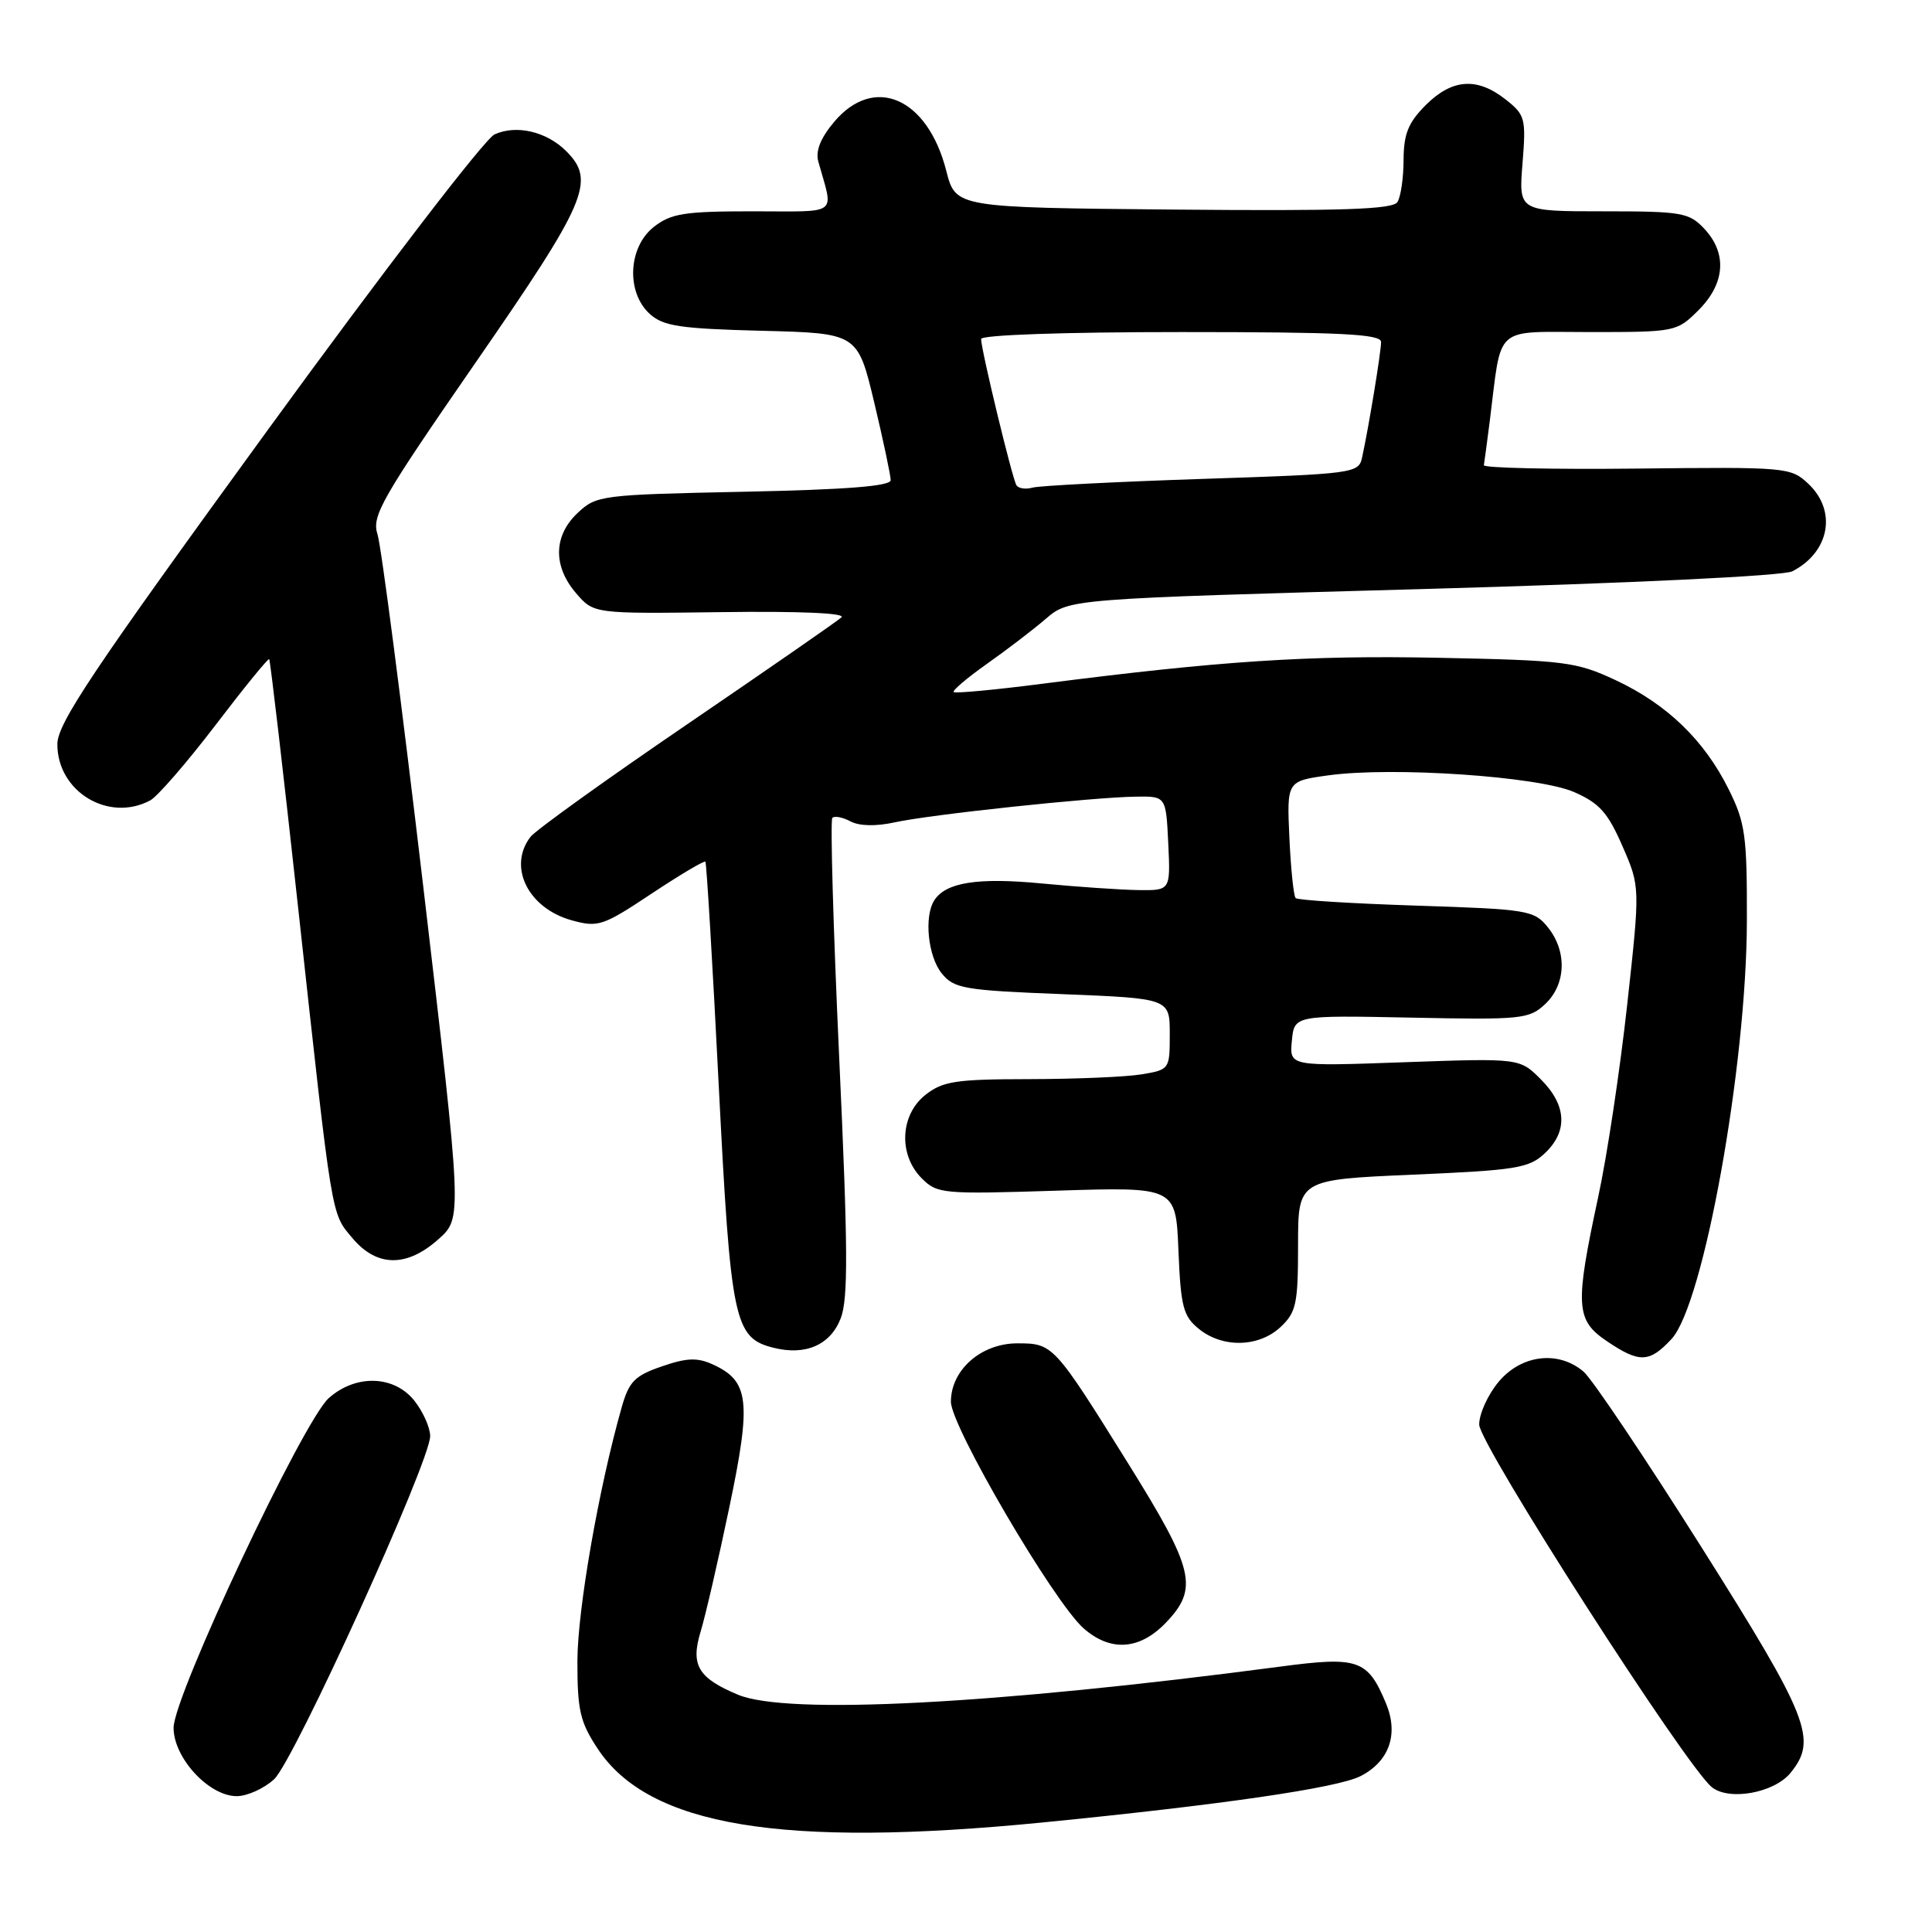 <?xml version="1.0" encoding="UTF-8" standalone="no"?>
<!DOCTYPE svg PUBLIC "-//W3C//DTD SVG 1.1//EN" "http://www.w3.org/Graphics/SVG/1.1/DTD/svg11.dtd" >
<svg xmlns="http://www.w3.org/2000/svg" xmlns:xlink="http://www.w3.org/1999/xlink" version="1.1" viewBox="0 0 256 256">
 <g >
 <path fill="currentColor"
d=" M 138.11 241.49 C 161.90 239.14 177.23 236.91 180.29 235.34 C 184.10 233.38 185.35 229.78 183.65 225.70 C 181.22 219.89 179.99 219.46 169.67 220.83 C 131.70 225.85 104.28 227.27 97.79 224.56 C 92.50 222.35 91.49 220.64 92.83 216.22 C 93.46 214.17 95.17 206.76 96.64 199.73 C 99.59 185.62 99.28 183.00 94.44 180.79 C 92.39 179.86 90.99 179.91 87.68 181.06 C 84.09 182.29 83.34 183.07 82.37 186.50 C 79.32 197.25 76.53 213.28 76.51 220.07 C 76.50 226.63 76.86 228.18 79.20 231.72 C 85.98 241.97 103.55 244.89 138.11 241.49 Z  M 36.33 235.75 C 38.96 233.32 57.00 193.66 57.00 190.29 C 57.00 189.18 56.07 187.08 54.93 185.63 C 52.25 182.23 47.17 182.06 43.57 185.25 C 40.17 188.26 23.00 224.73 23.00 228.94 C 23.00 232.93 27.68 238.00 31.37 238.00 C 32.75 238.00 34.99 236.99 36.33 235.75 Z  M 237.25 234.92 C 240.86 230.51 239.73 227.64 225.44 204.99 C 217.98 193.17 210.96 182.71 209.83 181.75 C 206.50 178.91 201.61 179.49 198.59 183.08 C 197.17 184.77 196.00 187.32 196.00 188.76 C 196.00 191.37 223.41 234.08 226.84 236.82 C 229.14 238.65 235.09 237.57 237.25 234.92 Z  M 154.48 215.02 C 158.84 210.47 158.26 208.00 149.54 194.00 C 139.64 178.11 139.54 178.00 134.80 178.00 C 130.01 178.00 126.00 181.52 126.00 185.74 C 126.00 189.00 139.60 212.23 143.57 215.75 C 147.13 218.90 151.01 218.64 154.48 215.02 Z  M 221.49 177.42 C 225.74 172.83 231.44 141.24 231.47 122.00 C 231.50 110.75 231.26 109.01 229.07 104.61 C 225.84 98.09 220.88 93.31 214.09 90.13 C 208.84 87.68 207.40 87.50 190.61 87.16 C 173.24 86.81 161.72 87.57 138.12 90.60 C 131.85 91.41 126.57 91.90 126.37 91.70 C 126.17 91.50 128.14 89.83 130.75 87.98 C 133.36 86.14 136.89 83.45 138.58 81.99 C 141.67 79.35 141.67 79.35 188.58 78.05 C 216.11 77.28 236.33 76.31 237.50 75.70 C 242.44 73.15 243.44 67.70 239.61 64.10 C 237.28 61.91 236.74 61.87 216.86 62.09 C 205.66 62.21 196.56 62.01 196.62 61.64 C 196.69 61.27 197.04 58.61 197.41 55.73 C 199.03 42.87 197.76 44.00 210.69 44.00 C 222.03 44.00 222.19 43.97 225.08 41.08 C 228.60 37.55 228.88 33.57 225.83 30.31 C 223.80 28.16 222.87 28.00 212.44 28.00 C 201.23 28.00 201.23 28.00 201.74 21.67 C 202.22 15.67 202.10 15.22 199.49 13.17 C 195.72 10.20 192.41 10.44 188.92 13.92 C 186.60 16.25 186.00 17.74 185.98 21.17 C 185.98 23.55 185.61 26.07 185.17 26.77 C 184.54 27.75 177.92 27.97 155.50 27.77 C 126.63 27.50 126.63 27.50 125.39 22.65 C 122.92 12.94 115.82 9.85 110.52 16.16 C 108.73 18.29 108.04 20.01 108.43 21.41 C 110.46 28.70 111.39 28.00 99.74 28.00 C 90.66 28.00 88.92 28.28 86.63 30.07 C 83.22 32.76 82.95 38.74 86.10 41.60 C 87.89 43.22 90.10 43.55 100.92 43.83 C 113.64 44.15 113.64 44.15 115.84 53.33 C 117.04 58.37 118.02 63.01 118.02 63.63 C 118.00 64.42 112.11 64.88 98.55 65.16 C 79.67 65.55 79.02 65.63 76.55 67.96 C 73.33 70.98 73.25 75.02 76.34 78.61 C 78.68 81.33 78.68 81.33 95.59 81.11 C 105.95 80.97 112.11 81.24 111.50 81.80 C 110.95 82.31 101.72 88.70 91.00 96.01 C 80.28 103.32 70.95 110.02 70.28 110.90 C 67.26 114.87 69.98 120.35 75.77 121.95 C 79.26 122.91 79.89 122.70 86.34 118.41 C 90.11 115.91 93.32 114.00 93.47 114.18 C 93.62 114.36 94.42 127.65 95.23 143.71 C 96.83 175.19 97.27 177.28 102.51 178.59 C 106.74 179.65 110.02 178.22 111.39 174.71 C 112.40 172.12 112.37 165.47 111.20 140.20 C 110.41 122.99 110.00 108.67 110.29 108.37 C 110.59 108.08 111.67 108.29 112.70 108.84 C 113.86 109.46 116.06 109.51 118.53 108.97 C 123.22 107.93 144.77 105.64 150.50 105.56 C 154.50 105.50 154.50 105.50 154.80 111.75 C 155.10 118.00 155.10 118.00 150.80 117.94 C 148.43 117.90 142.68 117.51 138.00 117.06 C 129.53 116.25 125.31 116.92 123.79 119.31 C 122.42 121.46 122.97 126.74 124.78 128.97 C 126.41 130.99 127.70 131.22 140.78 131.73 C 155.00 132.30 155.00 132.30 155.00 137.02 C 155.00 141.70 154.97 141.74 151.25 142.36 C 149.19 142.70 142.50 142.98 136.38 142.99 C 126.66 143.00 124.94 143.26 122.63 145.07 C 119.26 147.73 119.02 153.02 122.14 156.14 C 124.19 158.19 124.92 158.25 140.04 157.77 C 155.81 157.27 155.81 157.27 156.15 165.72 C 156.46 173.18 156.78 174.40 158.86 176.09 C 162.02 178.65 166.81 178.53 169.69 175.83 C 171.76 173.88 172.00 172.75 172.00 164.98 C 172.00 156.31 172.00 156.31 187.19 155.65 C 200.90 155.06 202.60 154.79 204.69 152.82 C 207.78 149.92 207.60 146.45 204.18 143.03 C 201.37 140.21 201.37 140.21 186.11 140.75 C 170.85 141.30 170.85 141.30 171.18 137.91 C 171.50 134.53 171.50 134.53 187.00 134.84 C 201.64 135.14 202.62 135.04 204.75 133.04 C 207.52 130.43 207.67 126.05 205.09 122.86 C 203.27 120.61 202.47 120.48 187.67 120.00 C 179.14 119.72 171.94 119.28 171.68 119.00 C 171.41 118.72 171.04 115.12 170.85 111.00 C 170.51 103.50 170.51 103.50 176.00 102.74 C 184.50 101.56 203.79 102.87 208.57 104.95 C 211.92 106.41 213.05 107.68 214.98 112.11 C 217.33 117.50 217.33 117.50 215.62 133.06 C 214.68 141.62 212.96 153.10 211.78 158.56 C 208.67 173.04 208.78 174.91 212.90 177.70 C 217.23 180.63 218.55 180.59 221.49 177.42 Z  M 58.11 164.19 C 61.25 161.39 61.25 161.39 56.08 117.44 C 53.23 93.27 50.51 72.29 50.02 70.80 C 49.23 68.37 50.52 66.12 63.07 47.97 C 77.80 26.68 78.96 23.96 75.03 20.03 C 72.43 17.43 68.42 16.49 65.53 17.81 C 64.23 18.40 50.83 35.87 35.40 57.08 C 12.25 88.91 7.60 95.86 7.60 98.62 C 7.60 104.90 14.39 109.00 19.90 106.06 C 20.87 105.54 24.76 101.05 28.54 96.10 C 32.32 91.14 35.53 87.20 35.67 87.34 C 35.81 87.48 37.53 102.20 39.48 120.05 C 44.09 162.15 43.85 160.66 46.71 164.07 C 49.94 167.91 53.91 167.95 58.11 164.19 Z  M 134.68 64.29 C 134.12 63.39 130.00 46.32 130.00 44.92 C 130.00 44.38 141.01 44.00 156.50 44.00 C 177.75 44.00 183.00 44.26 183.00 45.32 C 183.00 46.63 181.37 56.57 180.48 60.64 C 180.03 62.71 179.39 62.80 159.26 63.46 C 147.84 63.84 137.75 64.36 136.83 64.61 C 135.92 64.87 134.95 64.73 134.68 64.29 Z "/>
</g>
</svg>